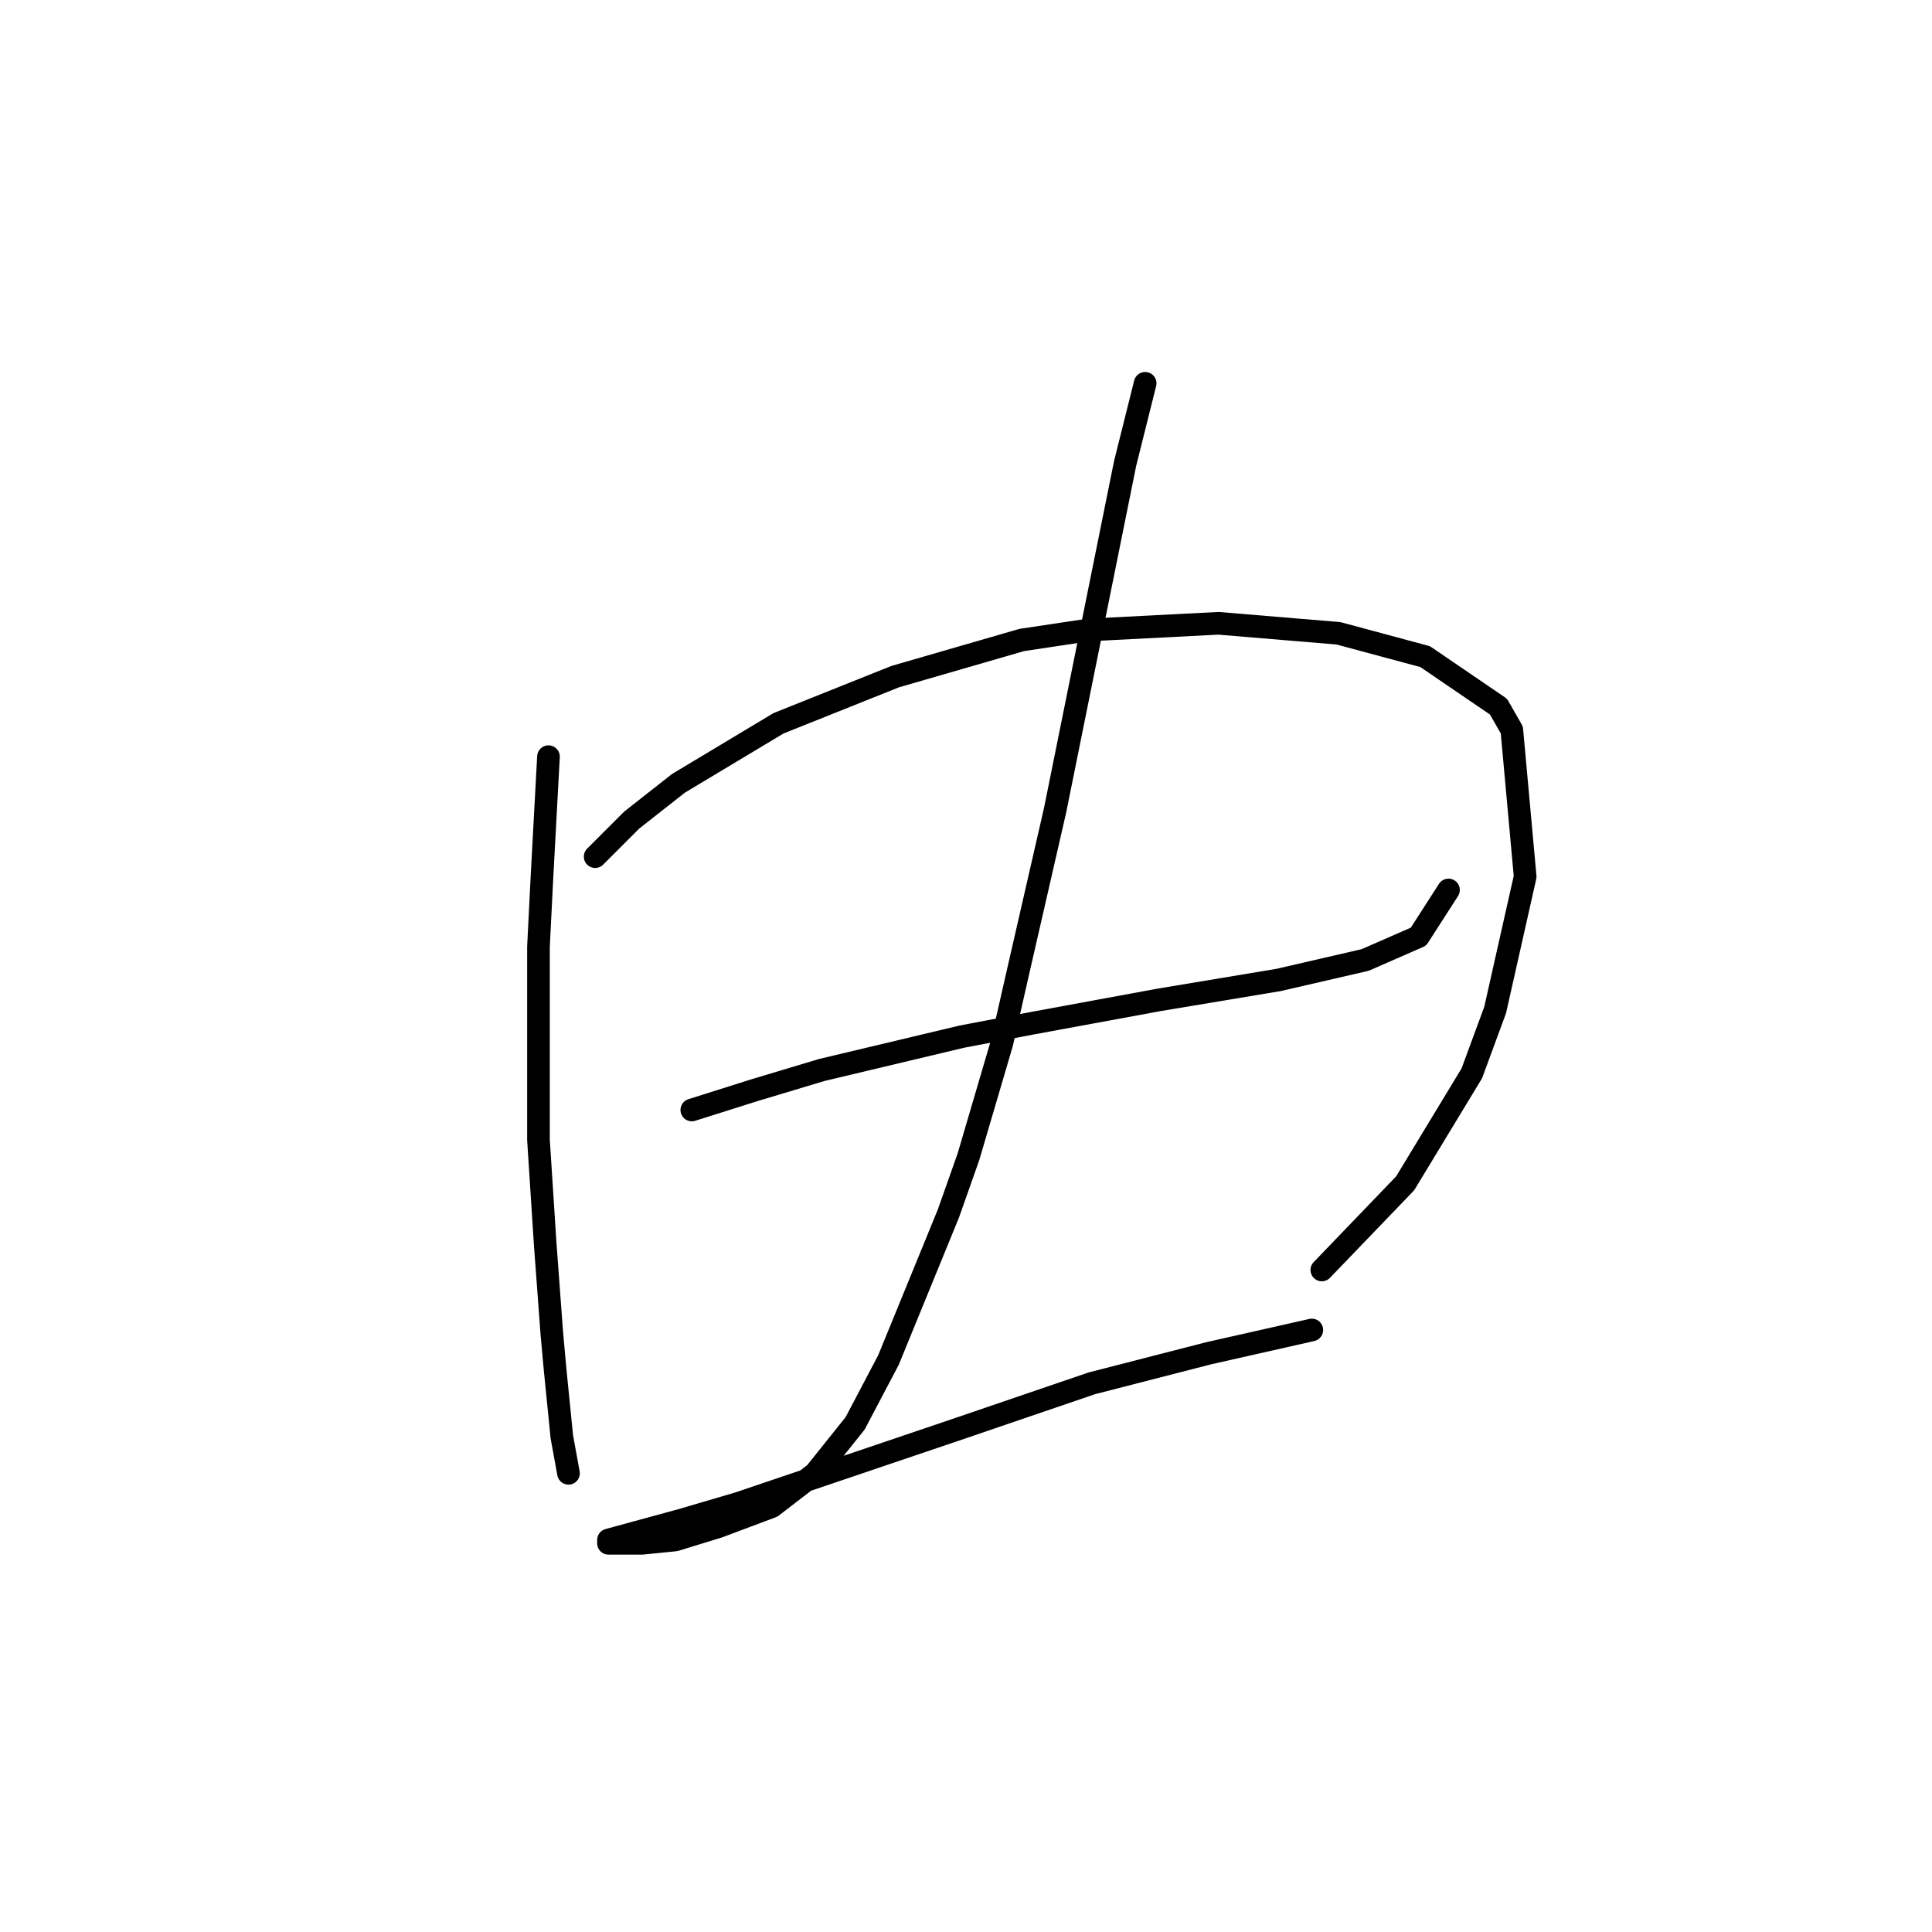 <?xml version="1.0" standalone="no"?>
    <svg width="256" height="256" xmlns="http://www.w3.org/2000/svg" version="1.1">
    <polyline stroke="black" stroke-width="3" stroke-linecap="round" fill="transparent" stroke-linejoin="round" points="72.676 100.259 71.793 116.601 71.351 125.435 71.351 151.053 72.235 164.745 73.118 176.671 73.56 181.529 74.443 190.363 75.327 195.222 75.327 195.222 " />
        <polyline stroke="black" stroke-width="3" stroke-linecap="round" fill="transparent" stroke-linejoin="round" points="78.86 113.509 83.719 108.651 89.902 103.792 103.153 95.842 118.612 89.658 135.396 84.8 144.23 83.475 161.456 82.591 177.357 83.916 188.841 87.008 198.558 93.633 200.325 96.725 202.091 116.16 198.116 133.827 195.024 142.219 186.191 156.795 175.148 168.279 175.148 168.279 " />
        <polyline stroke="black" stroke-width="3" stroke-linecap="round" fill="transparent" stroke-linejoin="round" points="91.669 147.078 100.061 144.428 108.895 141.777 127.446 137.361 136.721 135.594 153.506 132.502 169.406 129.852 180.89 127.202 187.957 124.11 191.933 117.926 191.933 117.926 " />
        <polyline stroke="black" stroke-width="3" stroke-linecap="round" fill="transparent" stroke-linejoin="round" points="151.739 50.79 149.089 61.39 139.813 107.326 134.955 128.527 132.746 138.244 128.329 153.261 125.679 160.77 117.729 180.204 113.312 188.596 108.012 195.222 102.27 199.639 95.203 202.289 89.461 204.056 85.044 204.497 81.952 204.497 80.627 204.497 80.627 204.056 90.344 201.405 97.853 199.197 126.563 189.48 144.672 183.296 160.131 179.321 173.823 176.229 173.823 176.229 " />
        </svg>
